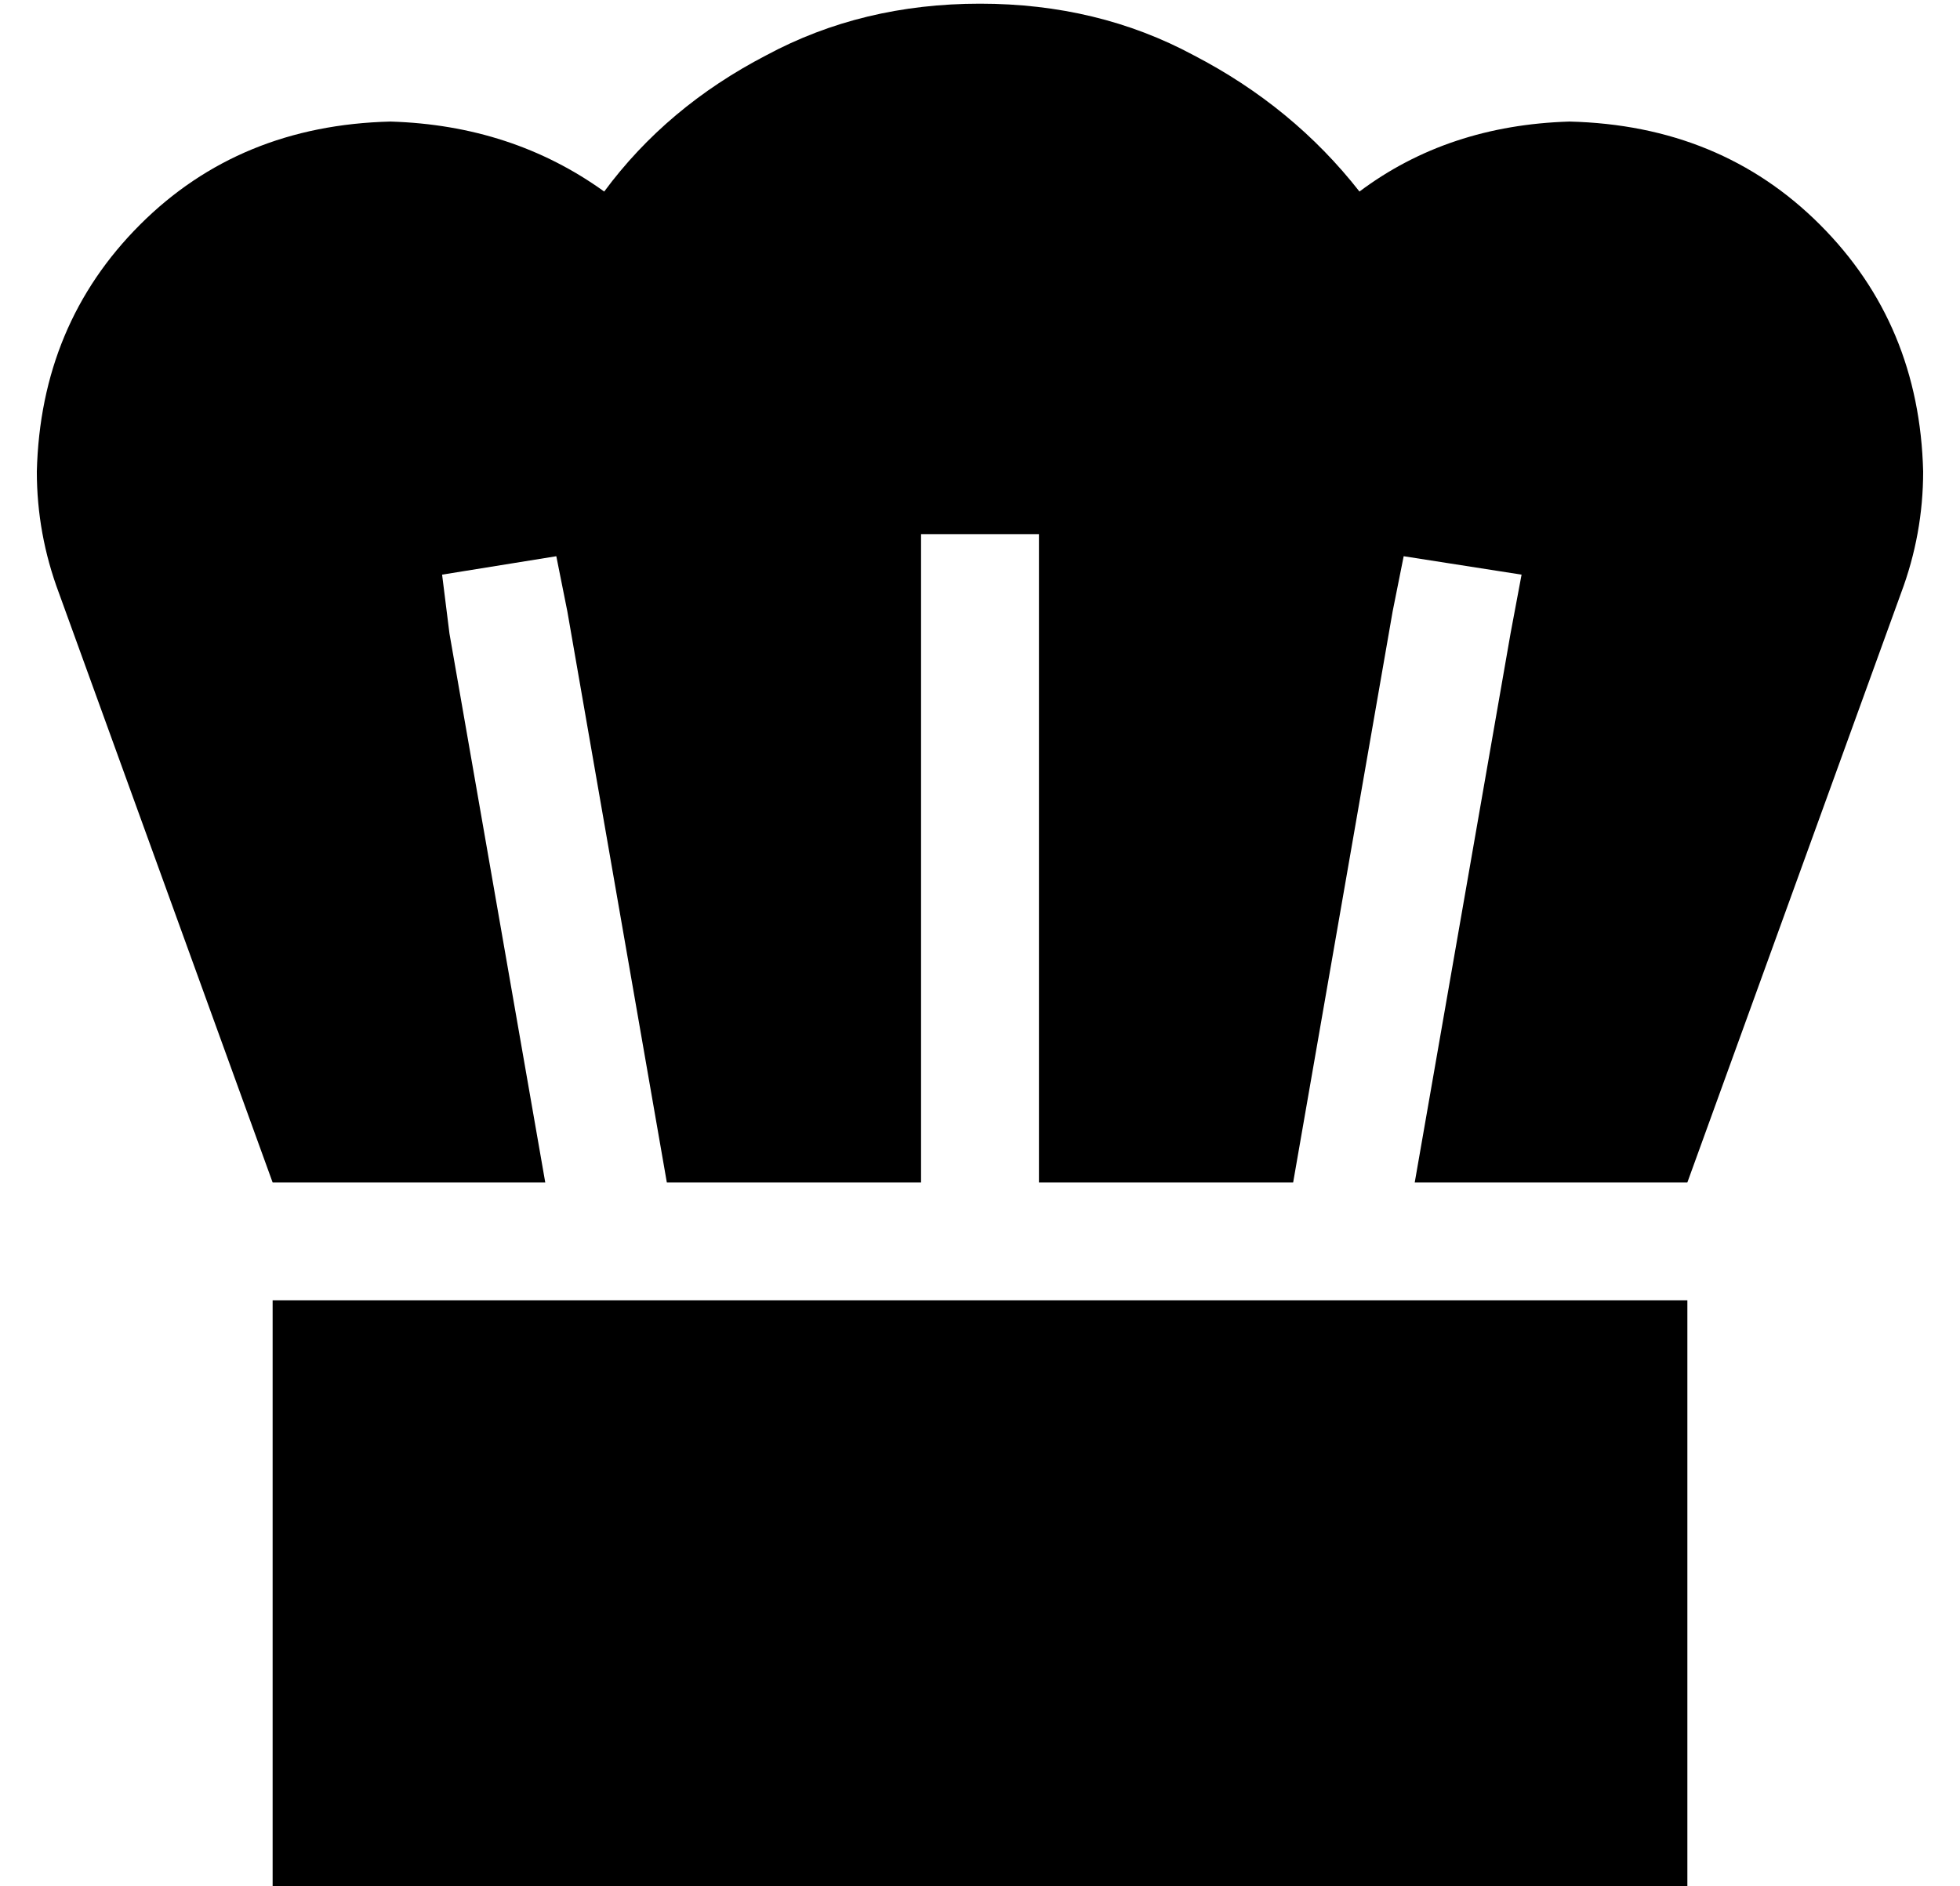 <?xml version="1.0" standalone="no"?>
<!DOCTYPE svg PUBLIC "-//W3C//DTD SVG 1.1//EN" "http://www.w3.org/Graphics/SVG/1.1/DTD/svg11.dtd" >
<svg xmlns="http://www.w3.org/2000/svg" xmlns:xlink="http://www.w3.org/1999/xlink" version="1.1" viewBox="-10 -40 532 512">
   <path fill="currentColor"
d="M154 12q17 -23 44 -37v0v0q26 -14 58 -14t58 14q27 14 45 37q24 -18 57 -19q41 1 68 28t28 67q0 17 -6 33l-58 160v0h-74v0l26 -149v0l3 -16v0l-32 -5v0l-3 15v0l-27 155v0h-69v0v-160v0v-16v0h-32v0v16v0v160v0h-69v0l-27 -155v0l-3 -15v0l-31 5v0l2 16v0l26 149v0h-74
v0l-58 -160v0q-6 -16 -6 -33q1 -40 28 -67t68 -28q33 1 58 19v0zM448 313v160v-160v160h-384v0v-160v0h384v0z" />
</svg>

